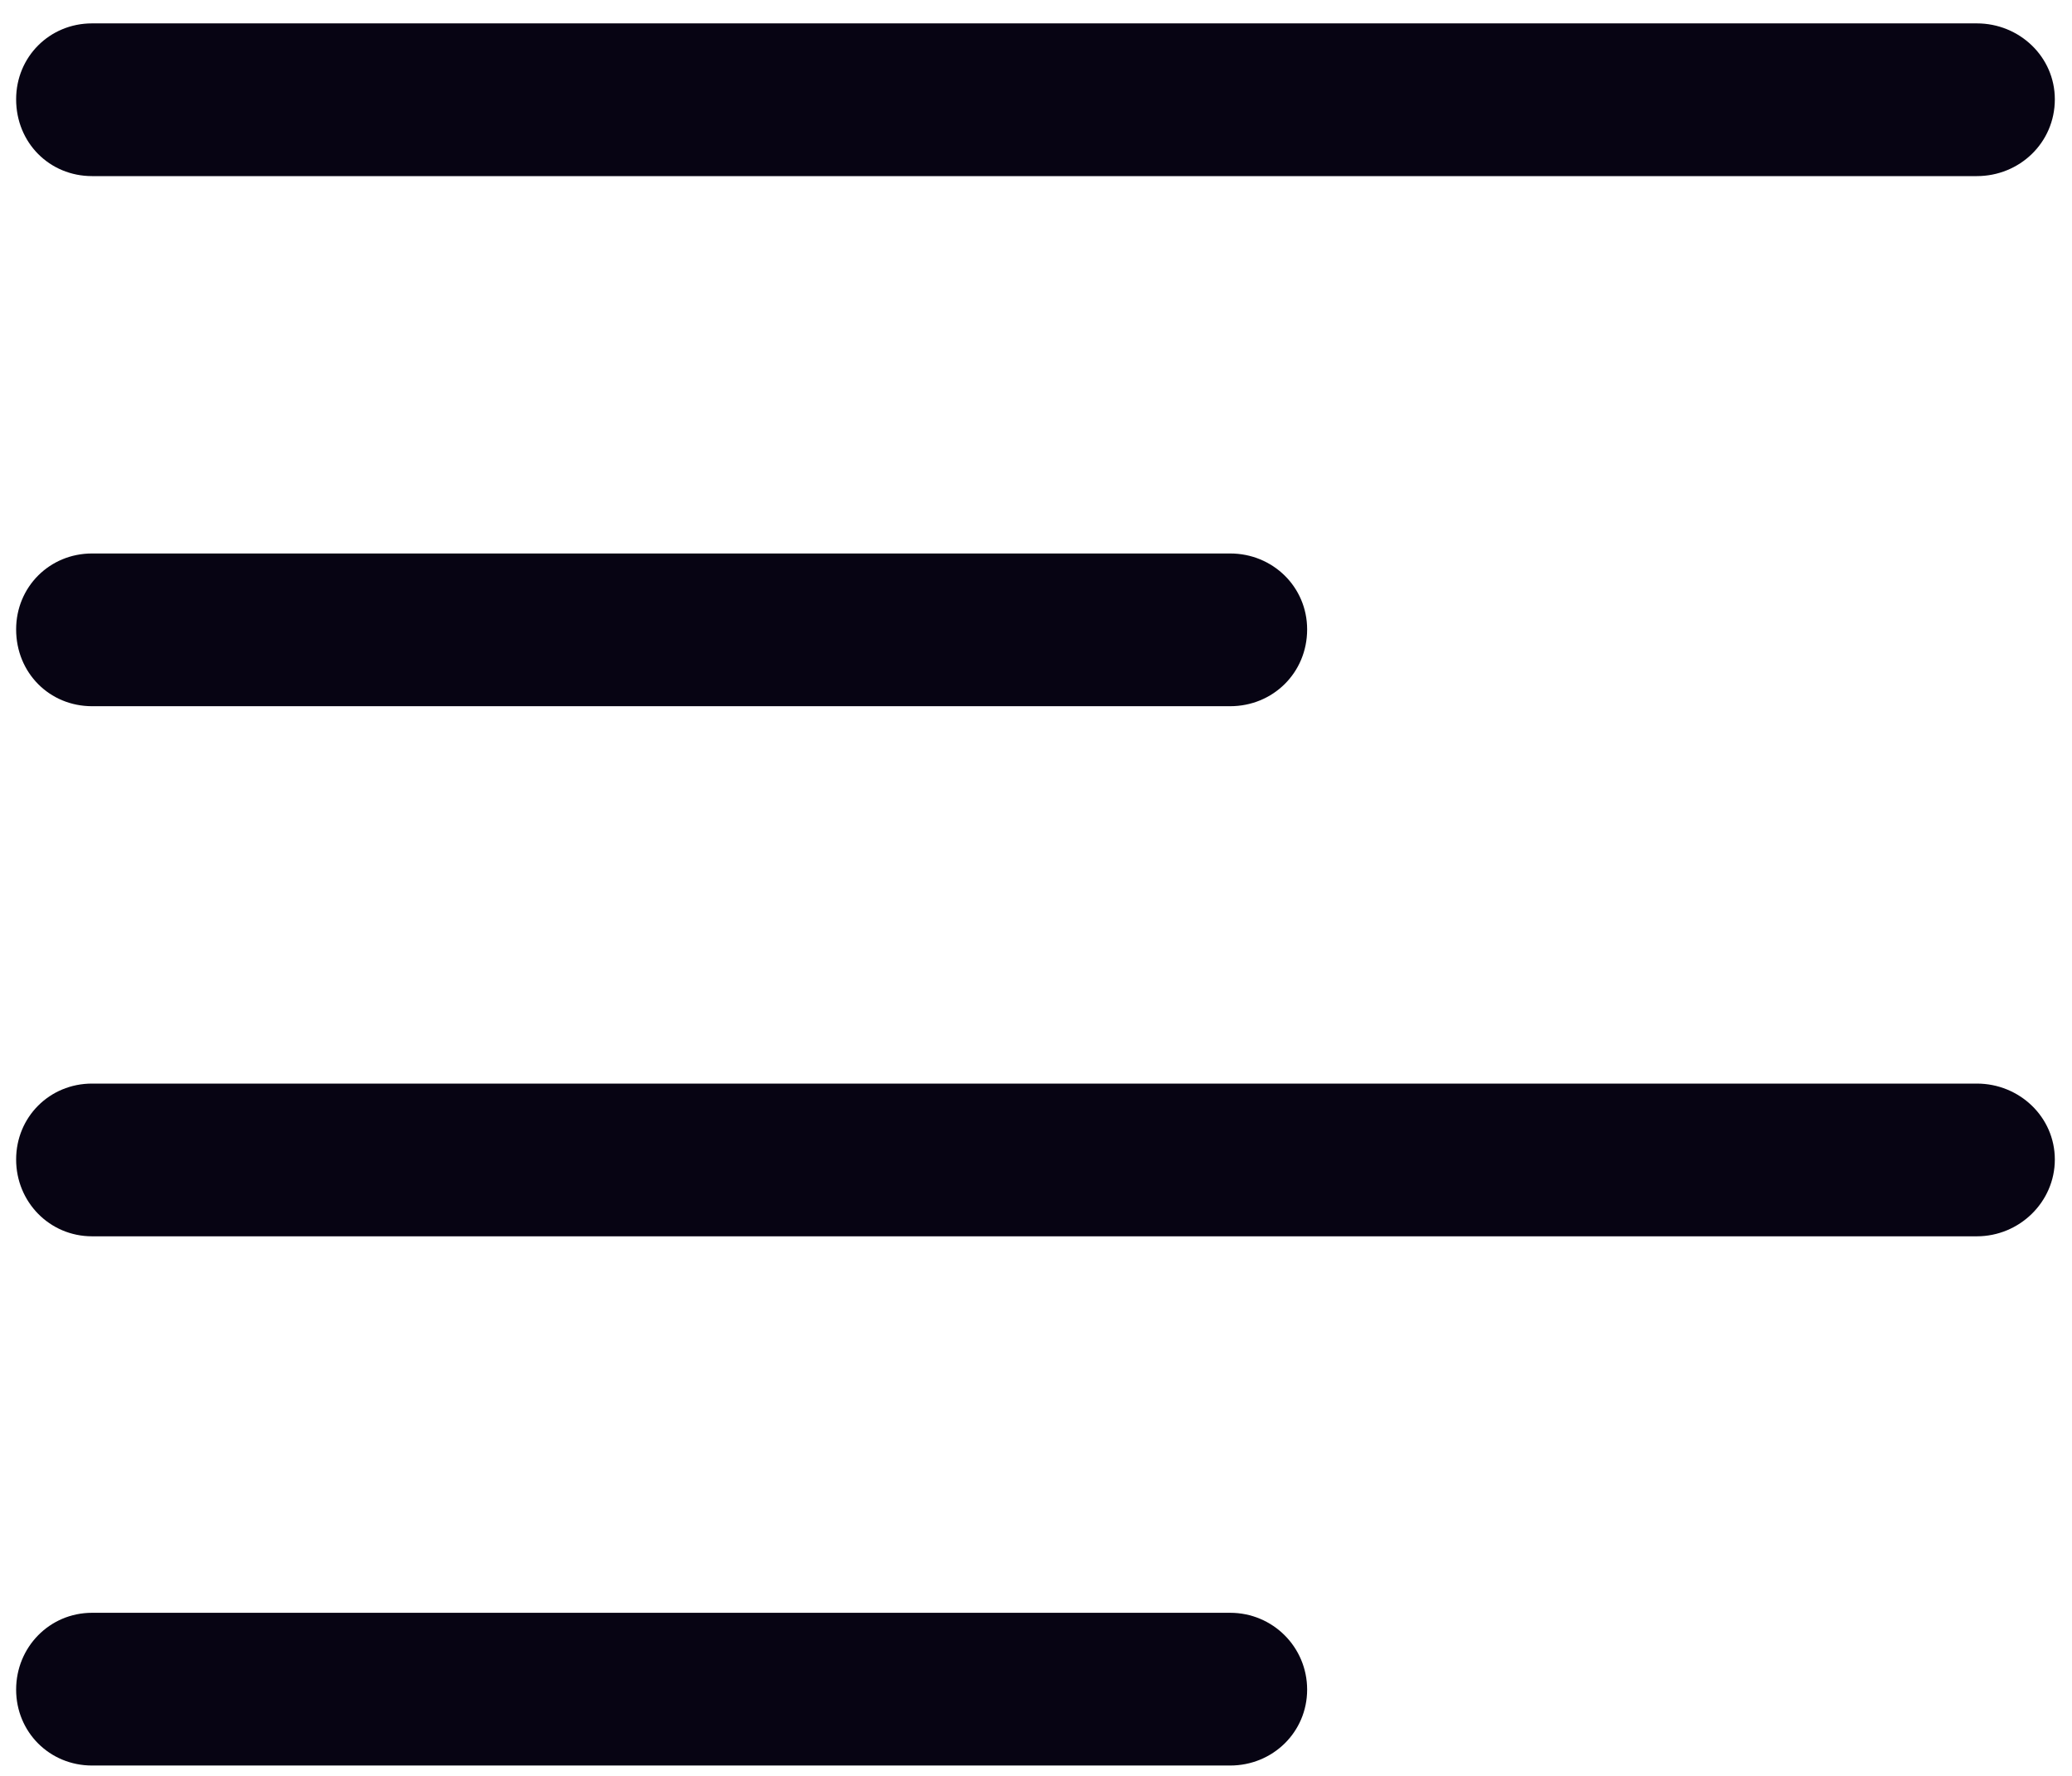 <svg width='14' height='12' viewBox='0 0 14 12' fill='none' xmlns='http://www.w3.org/2000/svg'>
<path d='M0.622 1.19H13.357C13.645 1.19 13.884 0.965 13.884 0.671C13.884 0.384 13.645 0.158 13.357 0.158H0.622C0.335 0.158 0.109 0.384 0.109 0.671C0.109 0.965 0.335 1.19 0.622 1.19ZM0.622 4.772H8.312C8.6 4.772 8.832 4.547 8.832 4.253C8.832 3.966 8.6 3.74 8.312 3.74H0.622C0.335 3.74 0.109 3.966 0.109 4.253C0.109 4.547 0.335 4.772 0.622 4.772ZM0.622 8.354H13.357C13.645 8.354 13.884 8.122 13.884 7.835C13.884 7.548 13.645 7.322 13.357 7.322H0.622C0.335 7.322 0.109 7.548 0.109 7.835C0.109 8.122 0.335 8.354 0.622 8.354ZM0.622 11.93H8.312C8.6 11.93 8.832 11.704 8.832 11.417C8.832 11.13 8.6 10.898 8.312 10.898H0.622C0.335 10.898 0.109 11.13 0.109 11.417C0.109 11.704 0.335 11.93 0.622 11.93Z' fill='#070413'/>
</svg>
